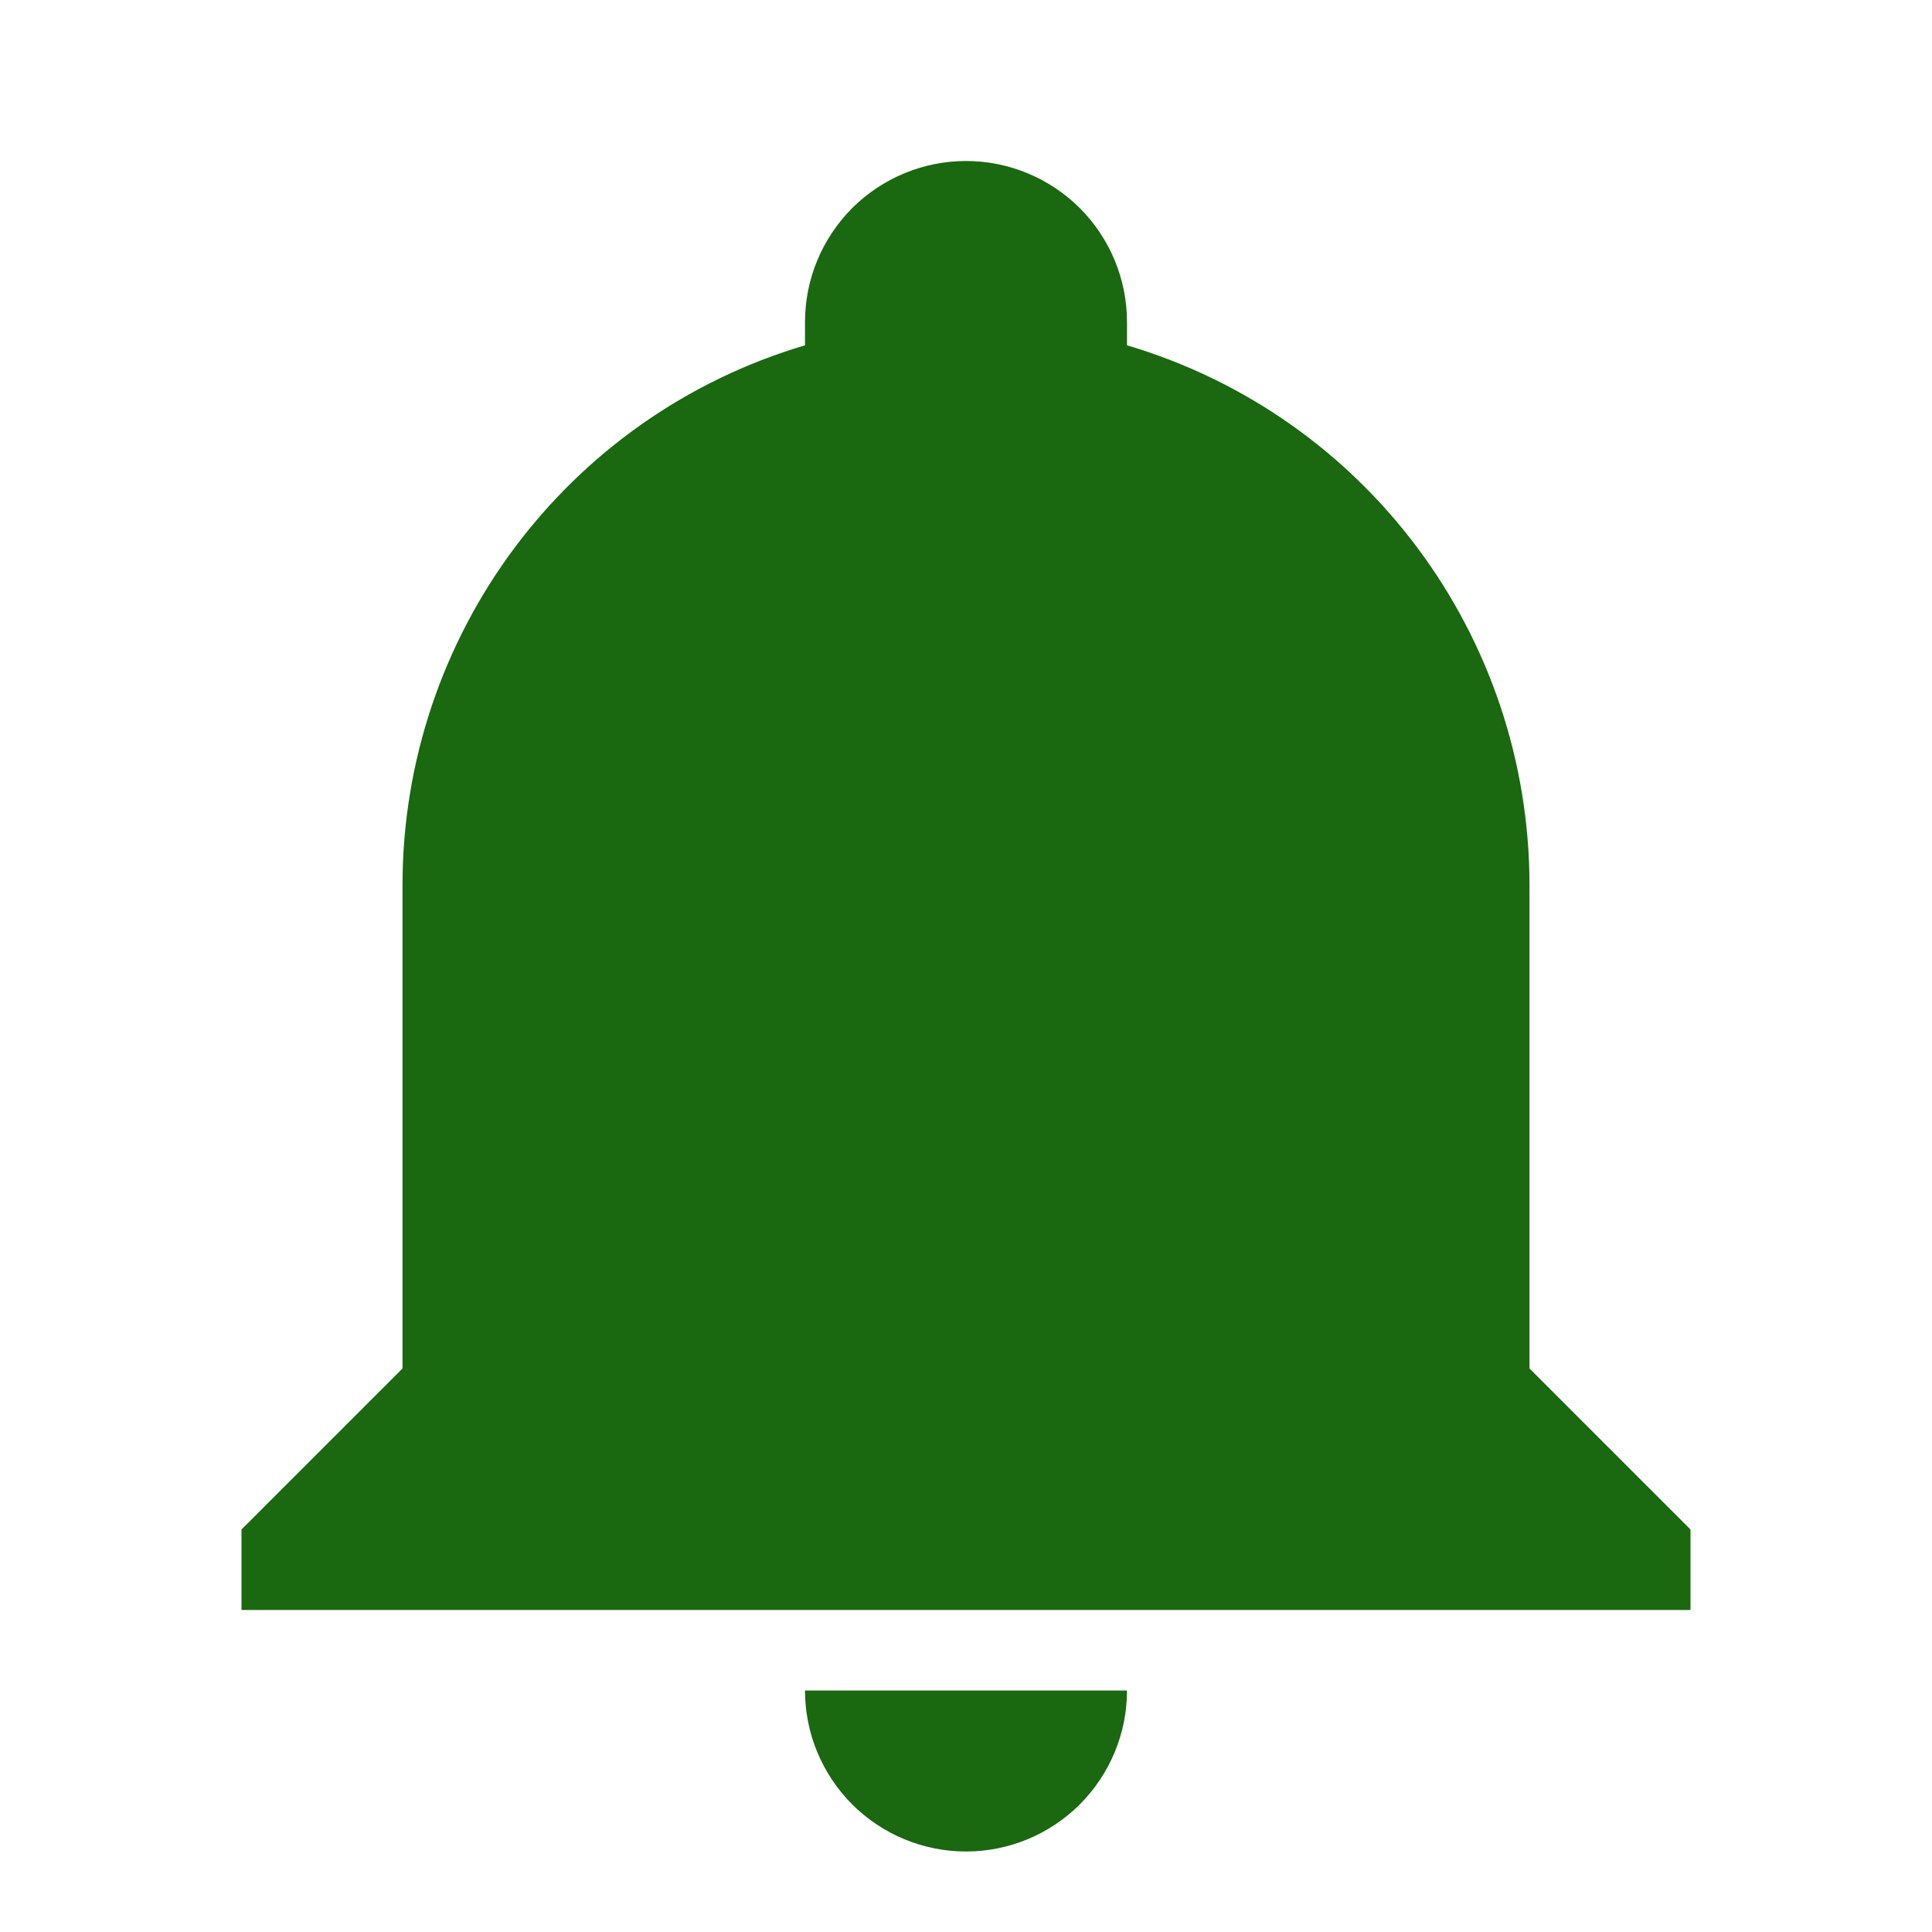 <svg width="15" height="15" viewBox="0 0 15 15" fill="none" xmlns="http://www.w3.org/2000/svg">
<path d="M13.125 11.875V12.5H1.875V11.875L3.125 10.625V6.875C3.125 4.938 4.394 3.231 6.25 2.681V2.5C6.25 2.168 6.382 1.851 6.616 1.616C6.851 1.382 7.168 1.25 7.5 1.25C7.832 1.25 8.149 1.382 8.384 1.616C8.618 1.851 8.75 2.168 8.75 2.5V2.681C10.606 3.231 11.875 4.938 11.875 6.875V10.625L13.125 11.875ZM8.75 13.125C8.75 13.457 8.618 13.774 8.384 14.009C8.149 14.243 7.832 14.375 7.5 14.375C7.168 14.375 6.851 14.243 6.616 14.009C6.382 13.774 6.25 13.457 6.25 13.125" fill="#1A6810"/>
</svg>
